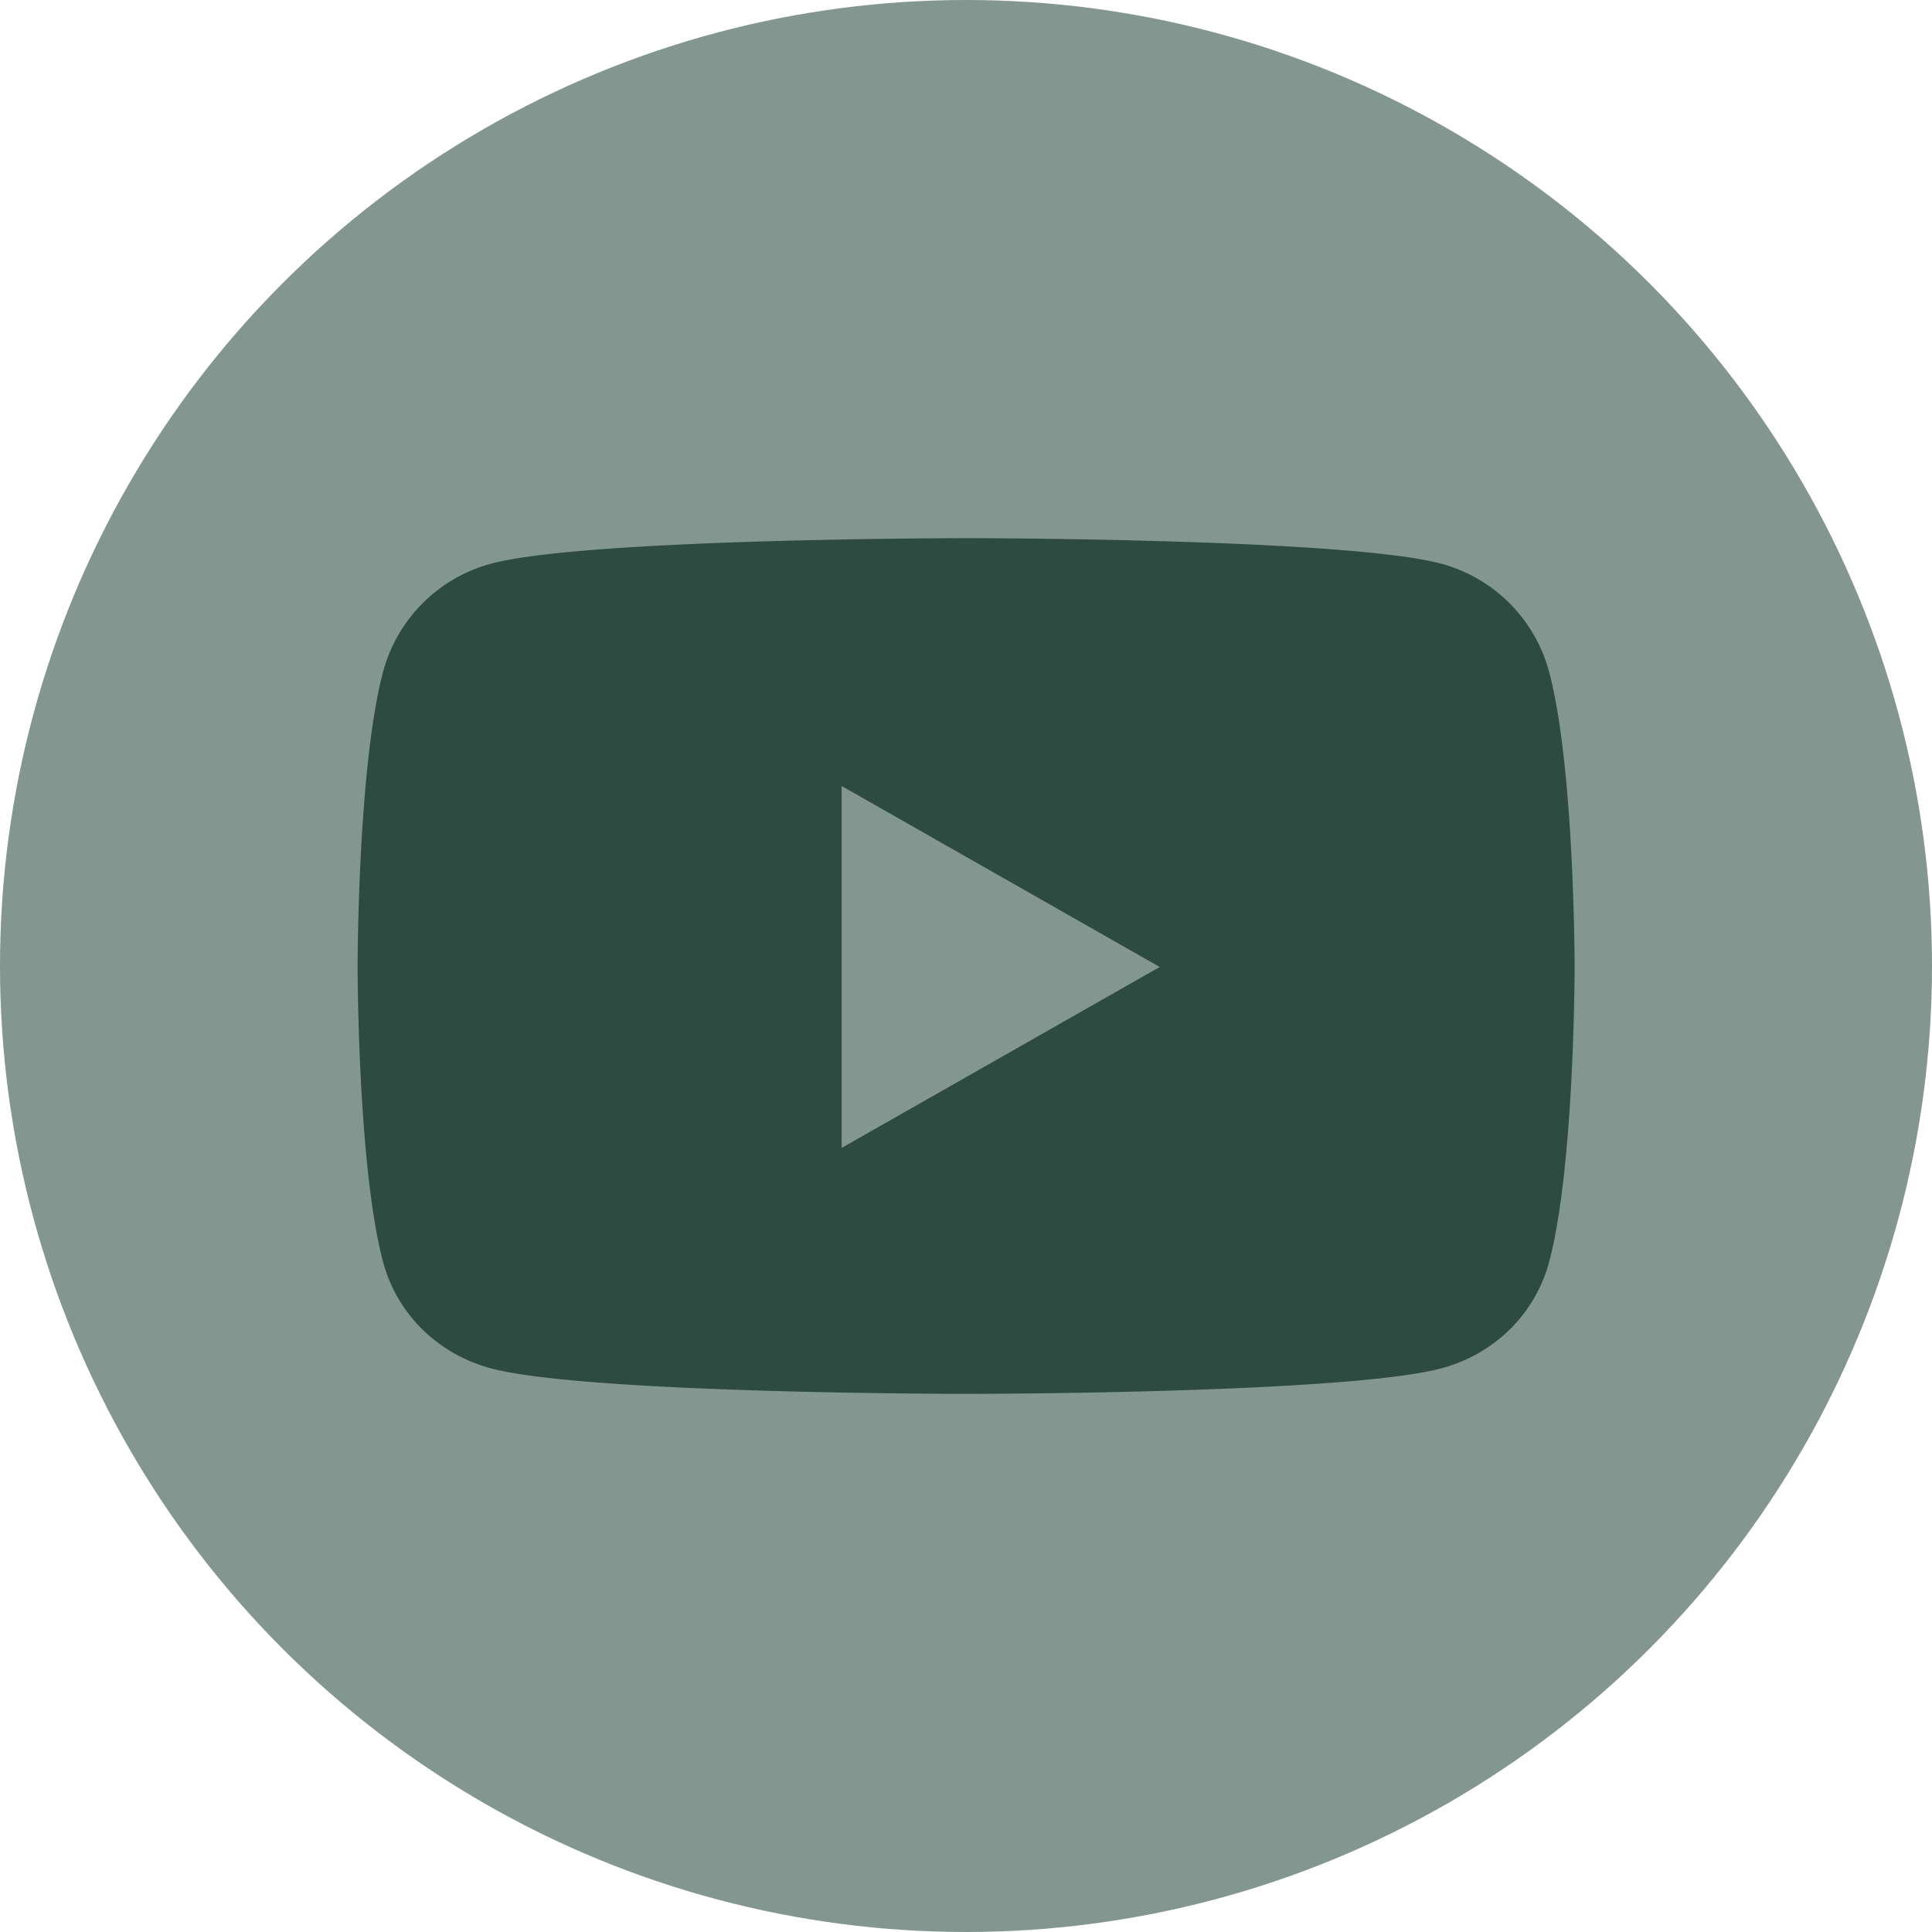 <svg xmlns="http://www.w3.org/2000/svg" viewBox="0 0 867 867"><defs><style>.cls-1{fill:#849690;}.cls-2{fill:#2d4b41;}</style></defs><g id="Layer_2" data-name="Layer 2"><g id="Layer_1-2" data-name="Layer 1"><g id="Layer_1-2-2" data-name="Layer 1-2"><circle class="cls-1" cx="433.5" cy="433.5" r="433.5"/></g><path class="cls-2" d="M695.21,301.63A68.63,68.63,0,0,0,646.92,253c-42.59-11.49-213.37-11.49-213.37-11.49s-170.78,0-213.37,11.49a68.63,68.63,0,0,0-48.29,48.59c-11.41,42.87-11.41,132.31-11.41,132.31s0,89.44,11.41,132.3c6.29,23.65,24.79,41.5,48.29,47.82,42.59,11.49,213.37,11.49,213.37,11.49s170.78,0,213.37-11.49c23.5-6.32,42-24.17,48.29-47.82,11.41-42.86,11.41-132.3,11.41-132.3S706.62,344.5,695.21,301.63ZM377.7,515.14V352.73l142.73,81.21L377.7,515.14Z"/></g></g></svg>